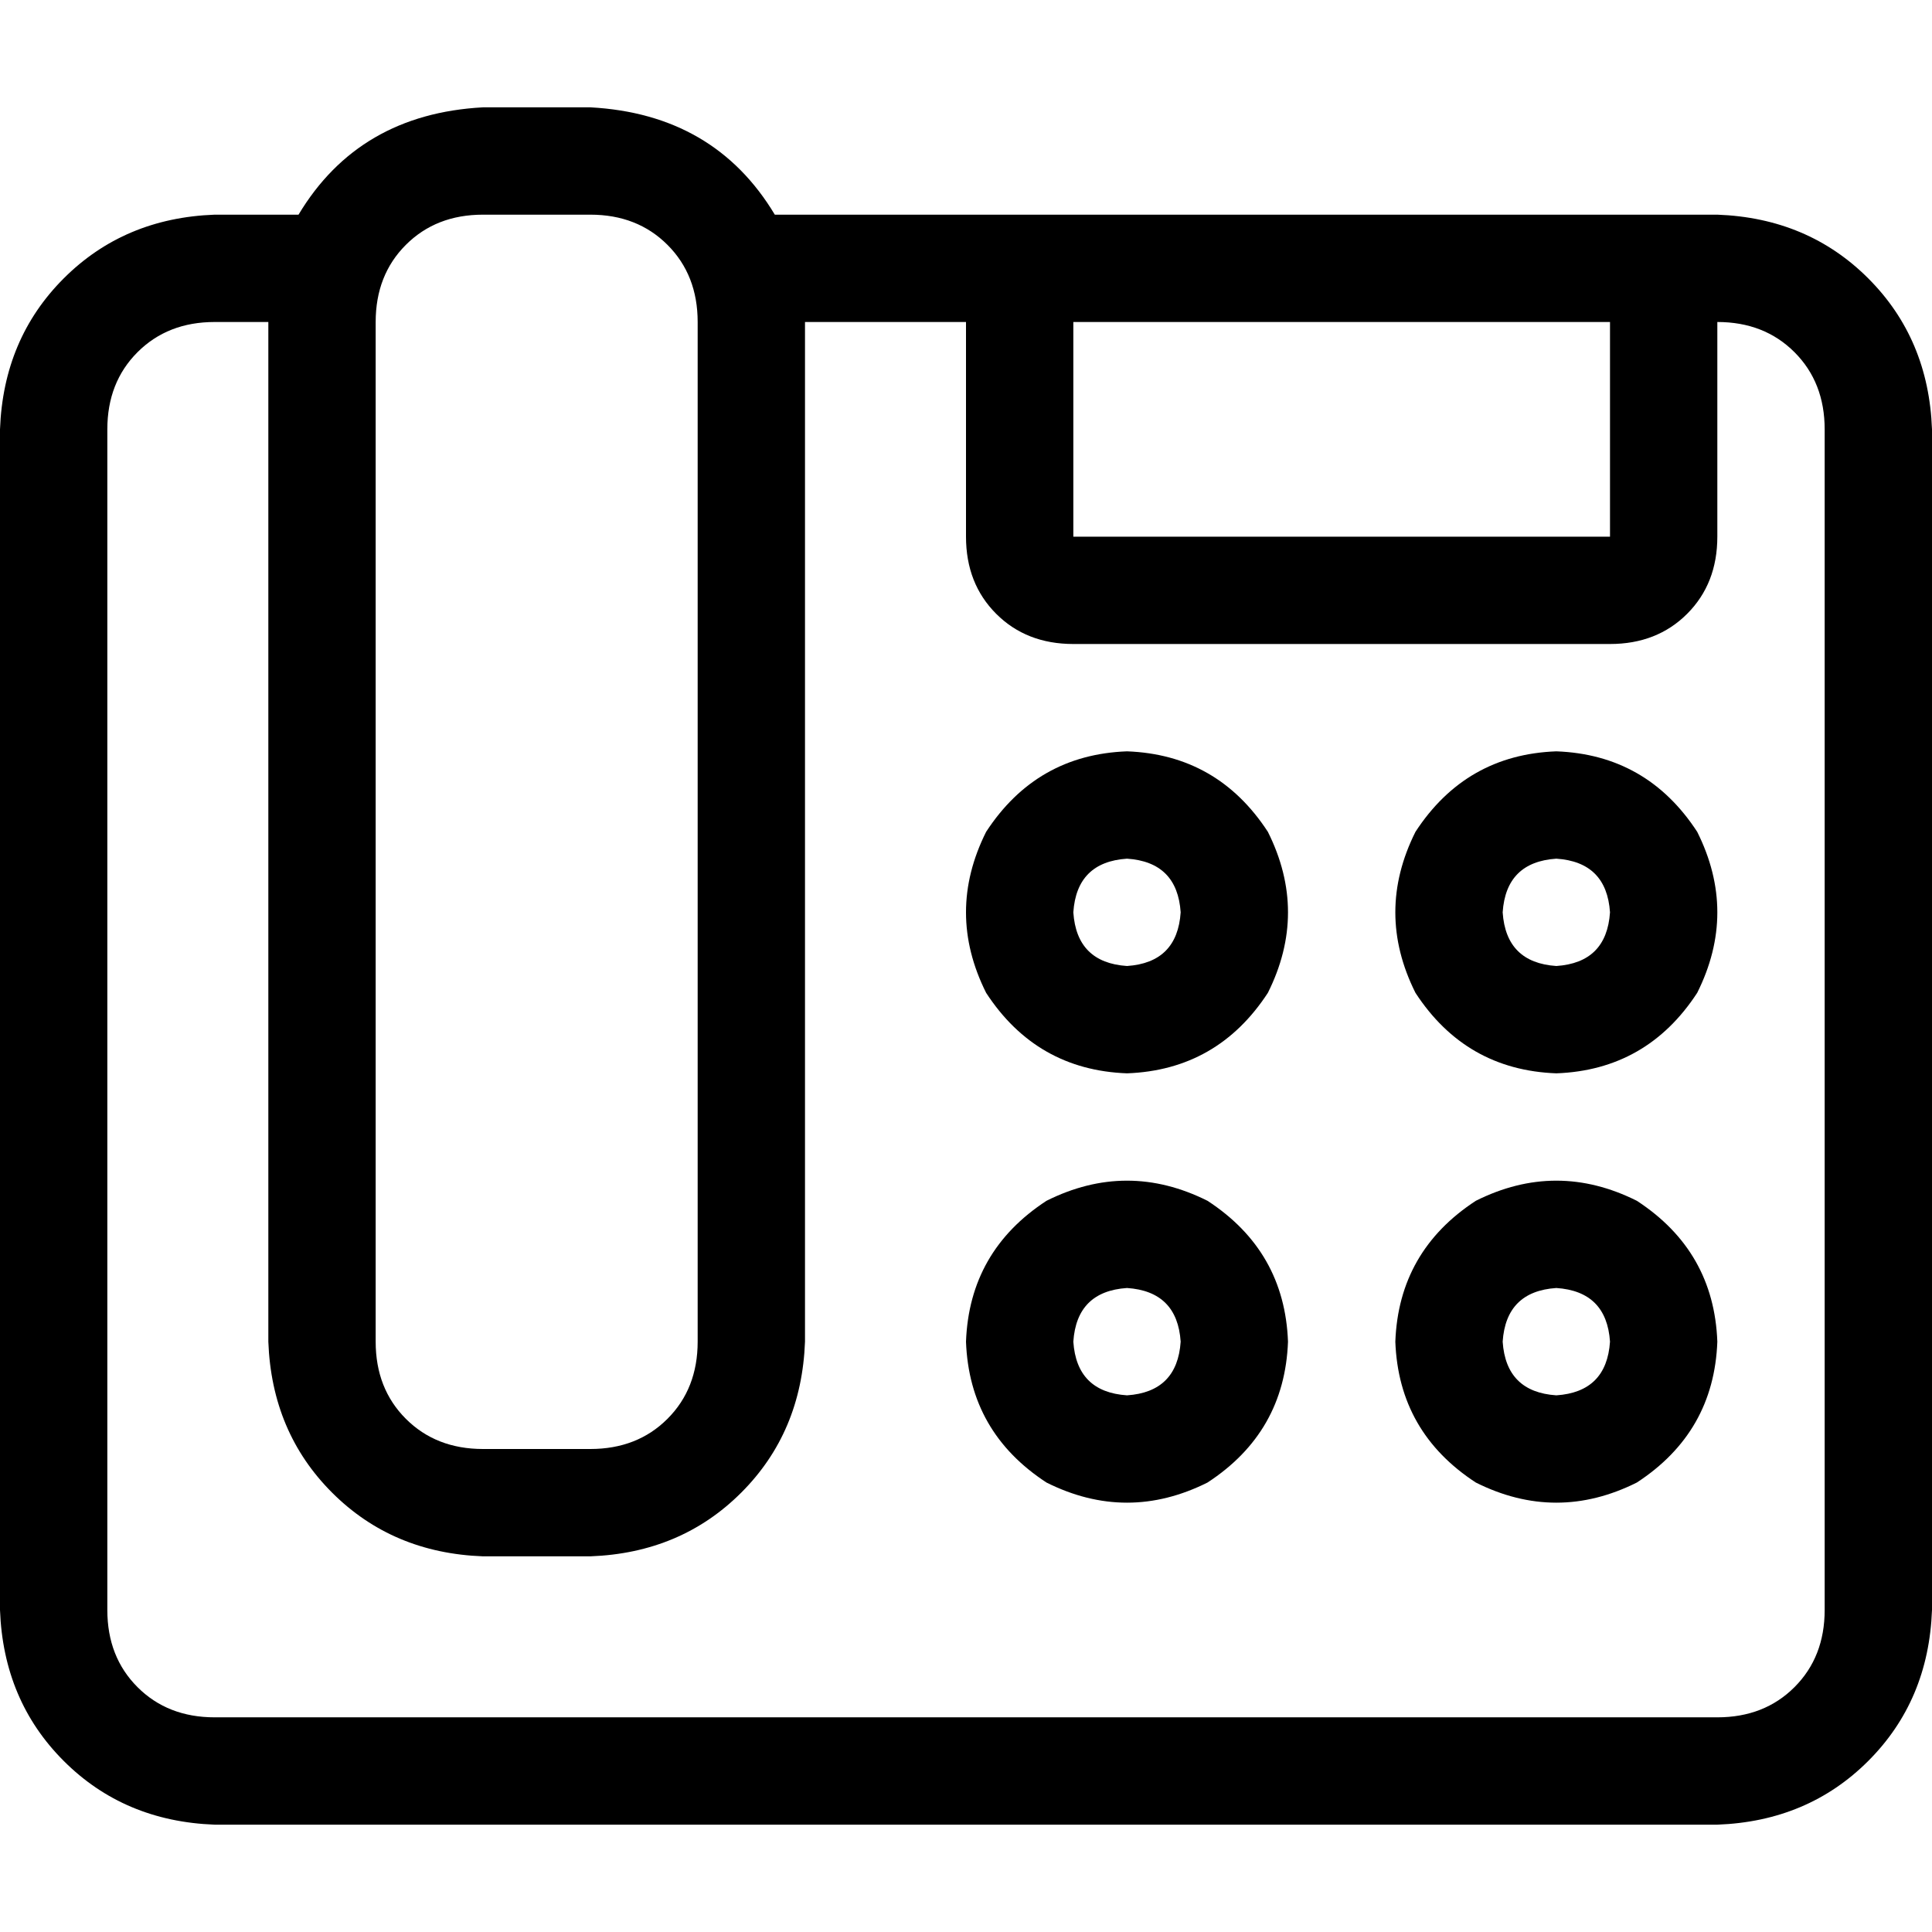 <svg xmlns="http://www.w3.org/2000/svg" viewBox="0 0 512 512">
  <path d="M 156.444 56.889 Q 168.889 56.889 176.889 64.889 L 176.889 64.889 L 176.889 64.889 Q 184.889 72.889 184.889 85.333 L 184.889 355.556 L 184.889 355.556 Q 184.889 368 176.889 376 Q 168.889 384 156.444 384 L 128 384 L 128 384 Q 115.556 384 107.556 376 Q 99.556 368 99.556 355.556 L 99.556 85.333 L 99.556 85.333 Q 99.556 72.889 107.556 64.889 Q 115.556 56.889 128 56.889 L 156.444 56.889 L 156.444 56.889 Z M 128 28.444 Q 95.111 30.222 79.111 56.889 L 56.889 56.889 L 56.889 56.889 Q 32.889 57.778 16.889 73.778 Q 0.889 89.778 0 113.778 L 0 426.667 L 0 426.667 Q 0.889 450.667 16.889 466.667 Q 32.889 482.667 56.889 483.556 L 455.111 483.556 L 455.111 483.556 Q 479.111 482.667 495.111 466.667 Q 511.111 450.667 512 426.667 L 512 113.778 L 512 113.778 Q 511.111 89.778 495.111 73.778 Q 479.111 57.778 455.111 56.889 L 426.667 56.889 L 205.333 56.889 Q 189.333 30.222 156.444 28.444 L 128 28.444 L 128 28.444 Z M 256 85.333 L 256 142.222 L 256 85.333 L 256 142.222 Q 256 154.667 264 162.667 Q 272 170.667 284.444 170.667 L 426.667 170.667 L 426.667 170.667 Q 439.111 170.667 447.111 162.667 Q 455.111 154.667 455.111 142.222 L 455.111 85.333 L 455.111 85.333 Q 467.556 85.333 475.556 93.333 Q 483.556 101.333 483.556 113.778 L 483.556 426.667 L 483.556 426.667 Q 483.556 439.111 475.556 447.111 Q 467.556 455.111 455.111 455.111 L 56.889 455.111 L 56.889 455.111 Q 44.444 455.111 36.444 447.111 Q 28.444 439.111 28.444 426.667 L 28.444 113.778 L 28.444 113.778 Q 28.444 101.333 36.444 93.333 Q 44.444 85.333 56.889 85.333 L 71.111 85.333 L 71.111 85.333 L 71.111 355.556 L 71.111 355.556 Q 72 379.556 88 395.556 Q 104 411.556 128 412.444 L 156.444 412.444 L 156.444 412.444 Q 180.444 411.556 196.444 395.556 Q 212.444 379.556 213.333 355.556 L 213.333 85.333 L 213.333 85.333 L 256 85.333 L 256 85.333 Z M 426.667 85.333 L 426.667 142.222 L 426.667 85.333 L 426.667 142.222 L 284.444 142.222 L 284.444 142.222 L 284.444 85.333 L 284.444 85.333 L 426.667 85.333 L 426.667 85.333 Z M 312.889 241.778 Q 312 255.111 298.667 256 Q 285.333 255.111 284.444 241.778 Q 285.333 228.444 298.667 227.556 Q 312 228.444 312.889 241.778 L 312.889 241.778 Z M 298.667 199.111 Q 274.667 200 261.333 220.444 Q 250.667 241.778 261.333 263.111 Q 274.667 283.556 298.667 284.444 Q 322.667 283.556 336 263.111 Q 346.667 241.778 336 220.444 Q 322.667 200 298.667 199.111 L 298.667 199.111 Z M 298.667 341.333 Q 312 342.222 312.889 355.556 Q 312 368.889 298.667 369.778 Q 285.333 368.889 284.444 355.556 Q 285.333 342.222 298.667 341.333 L 298.667 341.333 Z M 256 355.556 Q 256.889 379.556 277.333 392.889 Q 298.667 403.556 320 392.889 Q 340.444 379.556 341.333 355.556 Q 340.444 331.556 320 318.222 Q 298.667 307.556 277.333 318.222 Q 256.889 331.556 256 355.556 L 256 355.556 Z M 426.667 241.778 Q 425.778 255.111 412.444 256 Q 399.111 255.111 398.222 241.778 Q 399.111 228.444 412.444 227.556 Q 425.778 228.444 426.667 241.778 L 426.667 241.778 Z M 412.444 199.111 Q 388.444 200 375.111 220.444 Q 364.444 241.778 375.111 263.111 Q 388.444 283.556 412.444 284.444 Q 436.444 283.556 449.778 263.111 Q 460.444 241.778 449.778 220.444 Q 436.444 200 412.444 199.111 L 412.444 199.111 Z M 412.444 341.333 Q 425.778 342.222 426.667 355.556 Q 425.778 368.889 412.444 369.778 Q 399.111 368.889 398.222 355.556 Q 399.111 342.222 412.444 341.333 L 412.444 341.333 Z M 369.778 355.556 Q 370.667 379.556 391.111 392.889 Q 412.444 403.556 433.778 392.889 Q 454.222 379.556 455.111 355.556 Q 454.222 331.556 433.778 318.222 Q 412.444 307.556 391.111 318.222 Q 370.667 331.556 369.778 355.556 L 369.778 355.556 Z" />
</svg>